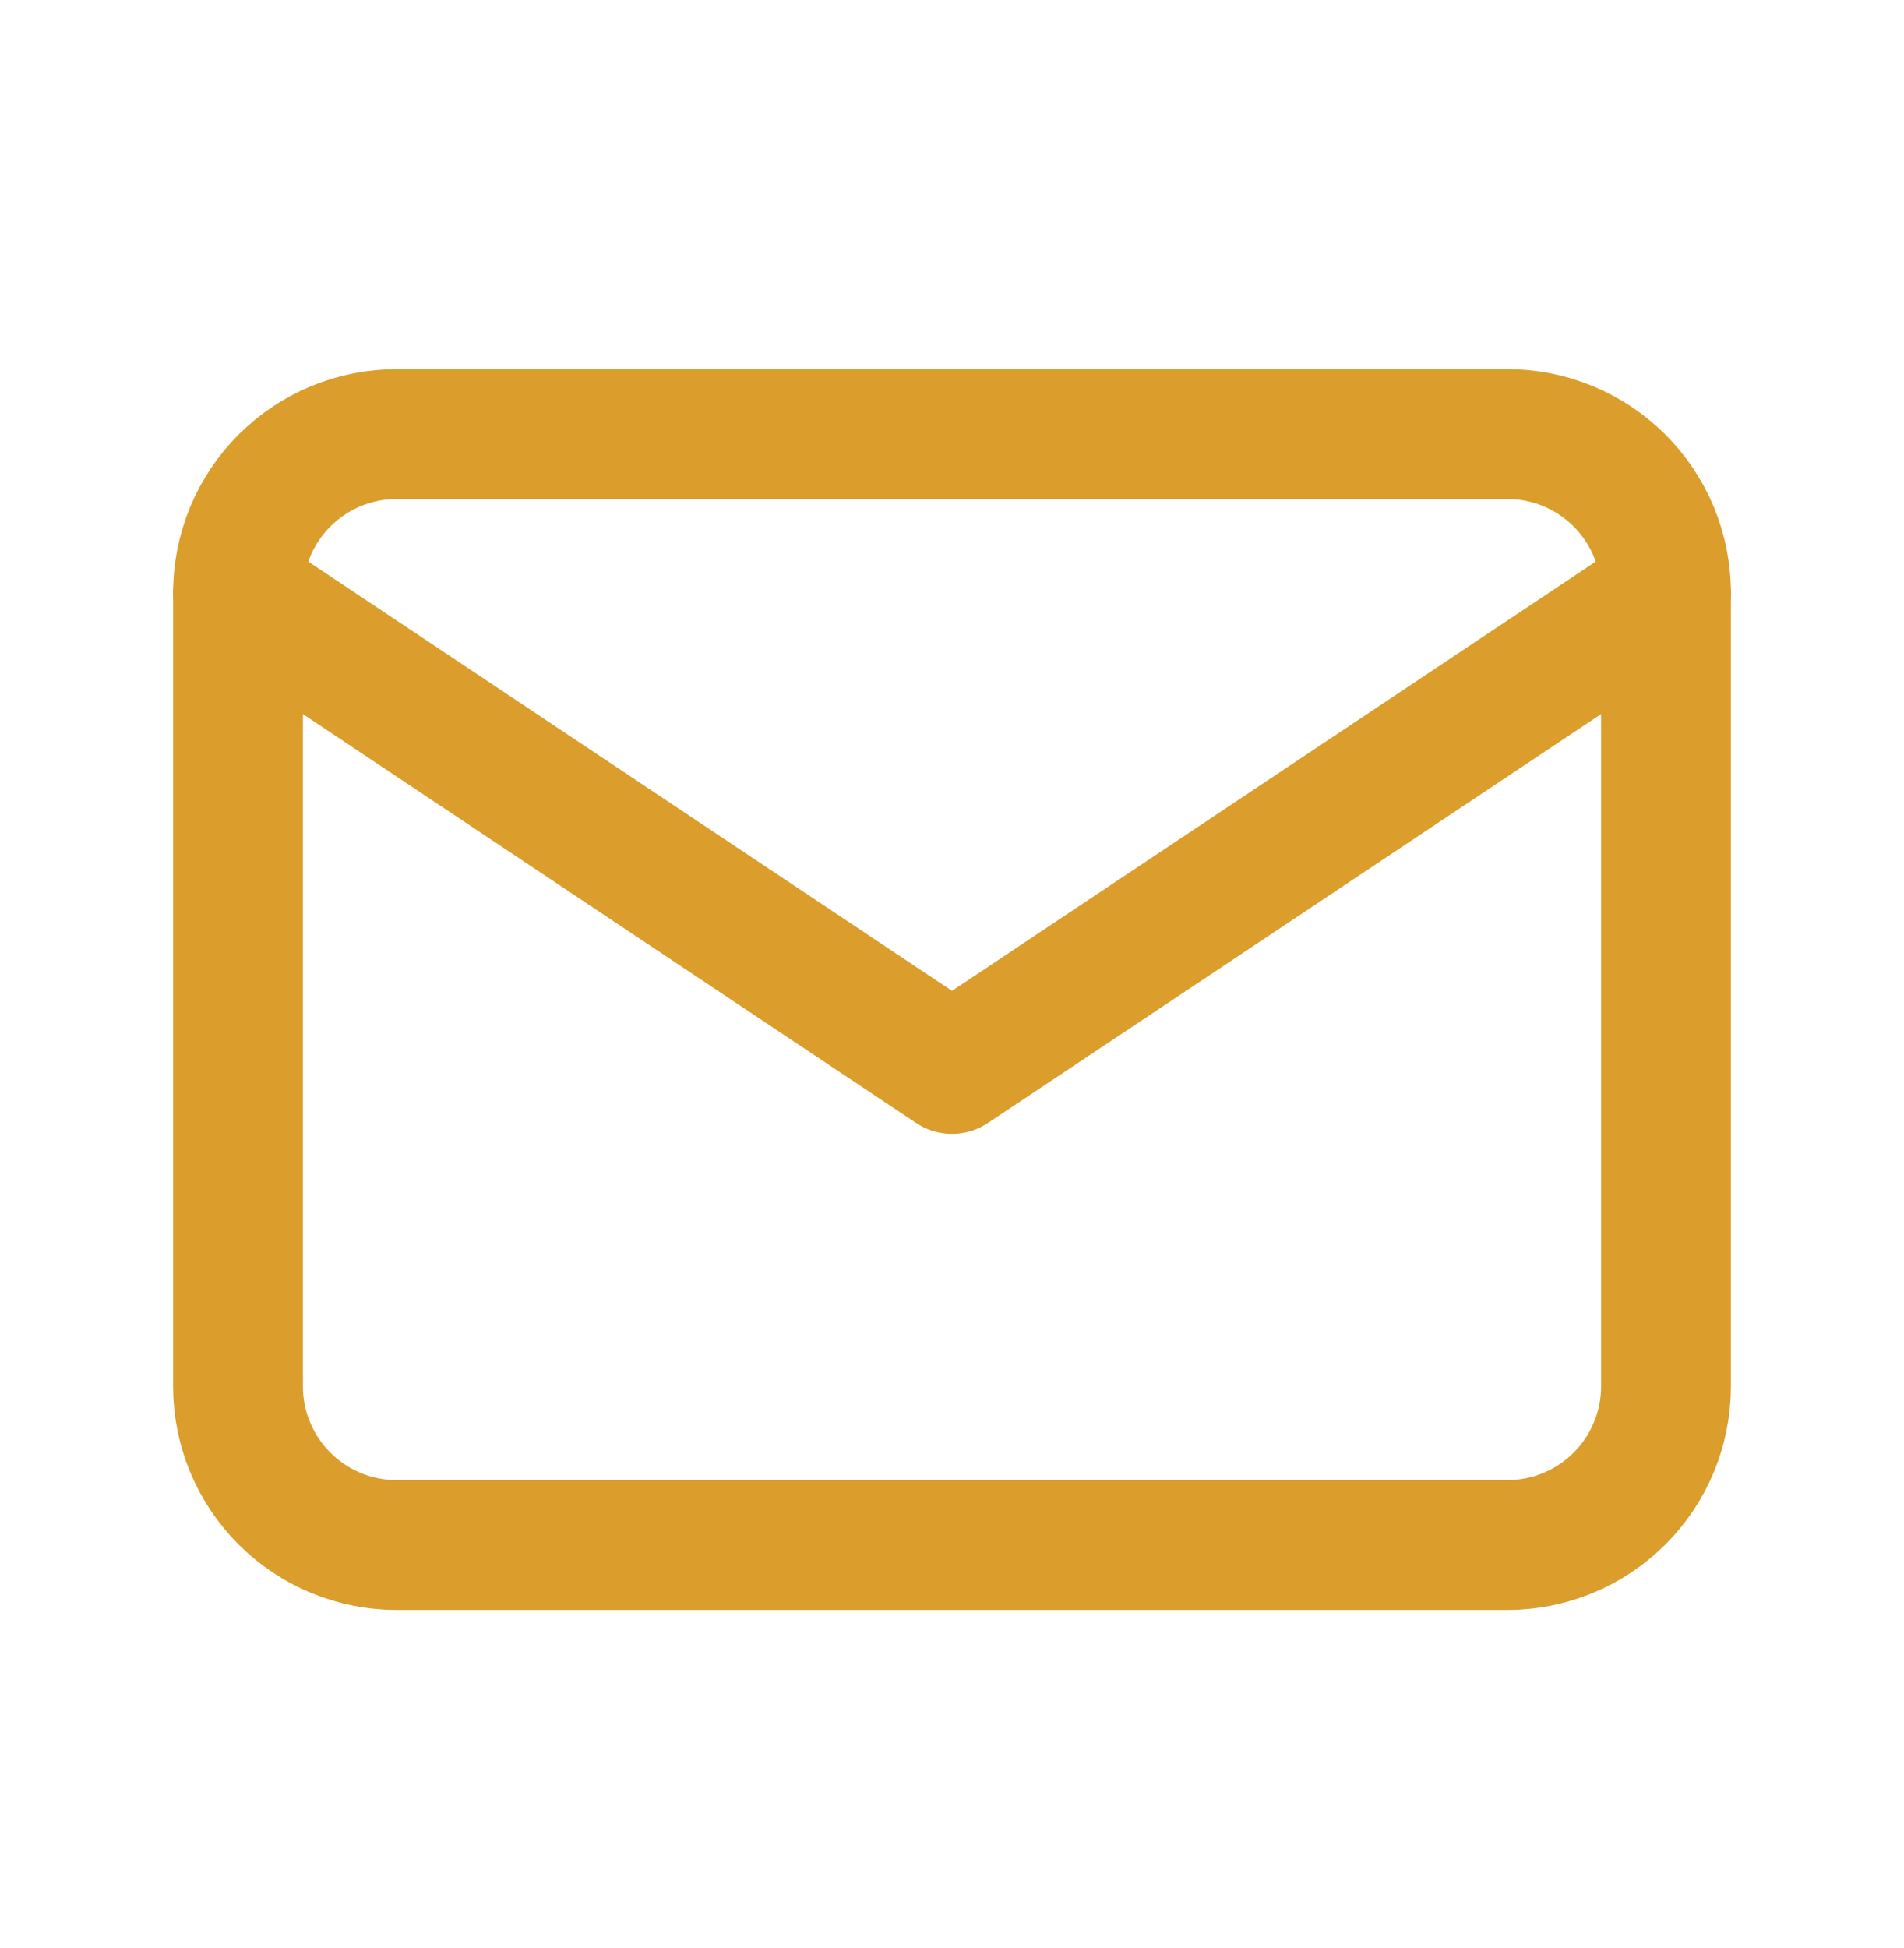 <svg width="44" height="45" viewBox="0 0 44 45" fill="none" xmlns="http://www.w3.org/2000/svg">
<path d="M5.5 13.694C5.5 12.722 5.886 11.789 6.574 11.101C7.262 10.414 8.194 10.028 9.167 10.028H34.833C35.806 10.028 36.738 10.414 37.426 11.101C38.114 11.789 38.5 12.722 38.5 13.694V32.028C38.5 33 38.114 33.933 37.426 34.62C36.738 35.308 35.806 35.694 34.833 35.694H9.167C8.194 35.694 7.262 35.308 6.574 34.62C5.886 33.933 5.5 33 5.5 32.028V13.694Z" stroke="#DB9D2B" stroke-width="3" stroke-linecap="round" stroke-linejoin="round"/>
<path d="M5.5 13.694L22 24.694L38.5 13.694" stroke="#DB9D2B" stroke-width="3" stroke-linecap="round" stroke-linejoin="round"/>
</svg>
